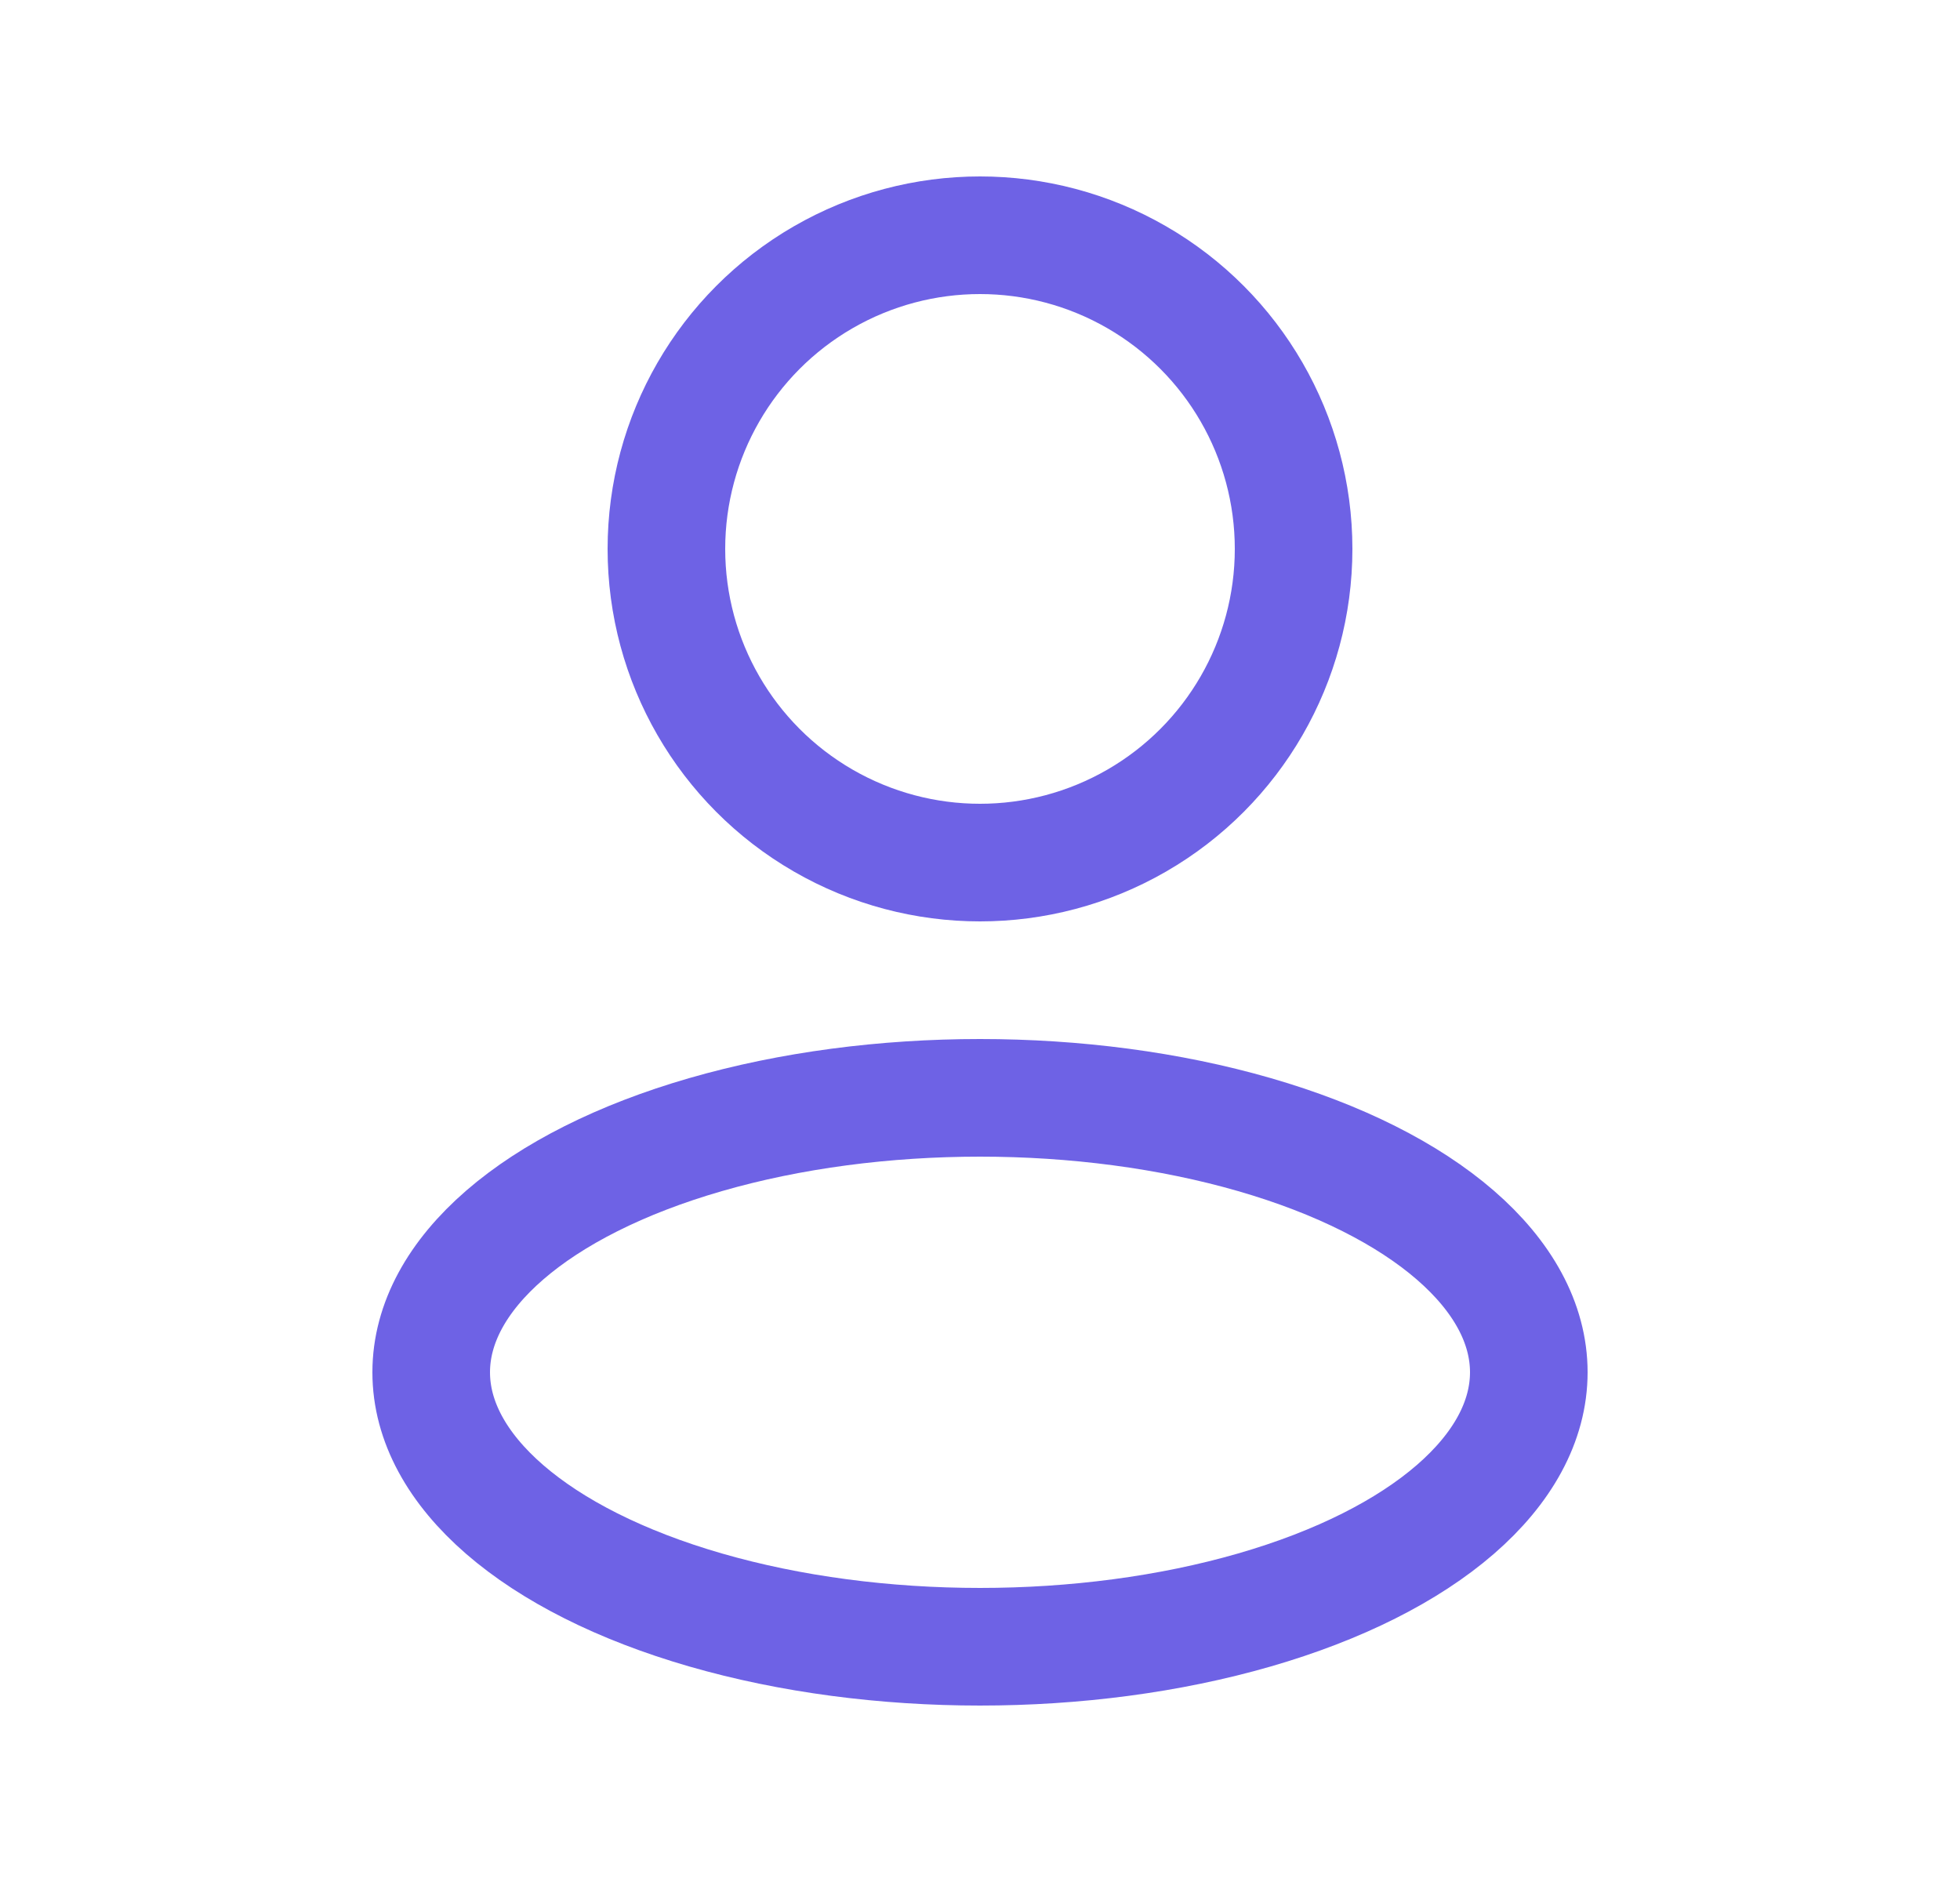 <svg width="25" height="24" viewBox="0 0 25 24" fill="none" xmlns="http://www.w3.org/2000/svg">
<ellipse cx="12.5" cy="17.5" rx="7" ry="3.5" stroke="#6E62E5" stroke-width="1.5" stroke-linejoin="round"/>
<circle cx="12.5" cy="7" r="4" stroke="#6E62E5" stroke-width="1.5" stroke-linejoin="round"/>
</svg>
